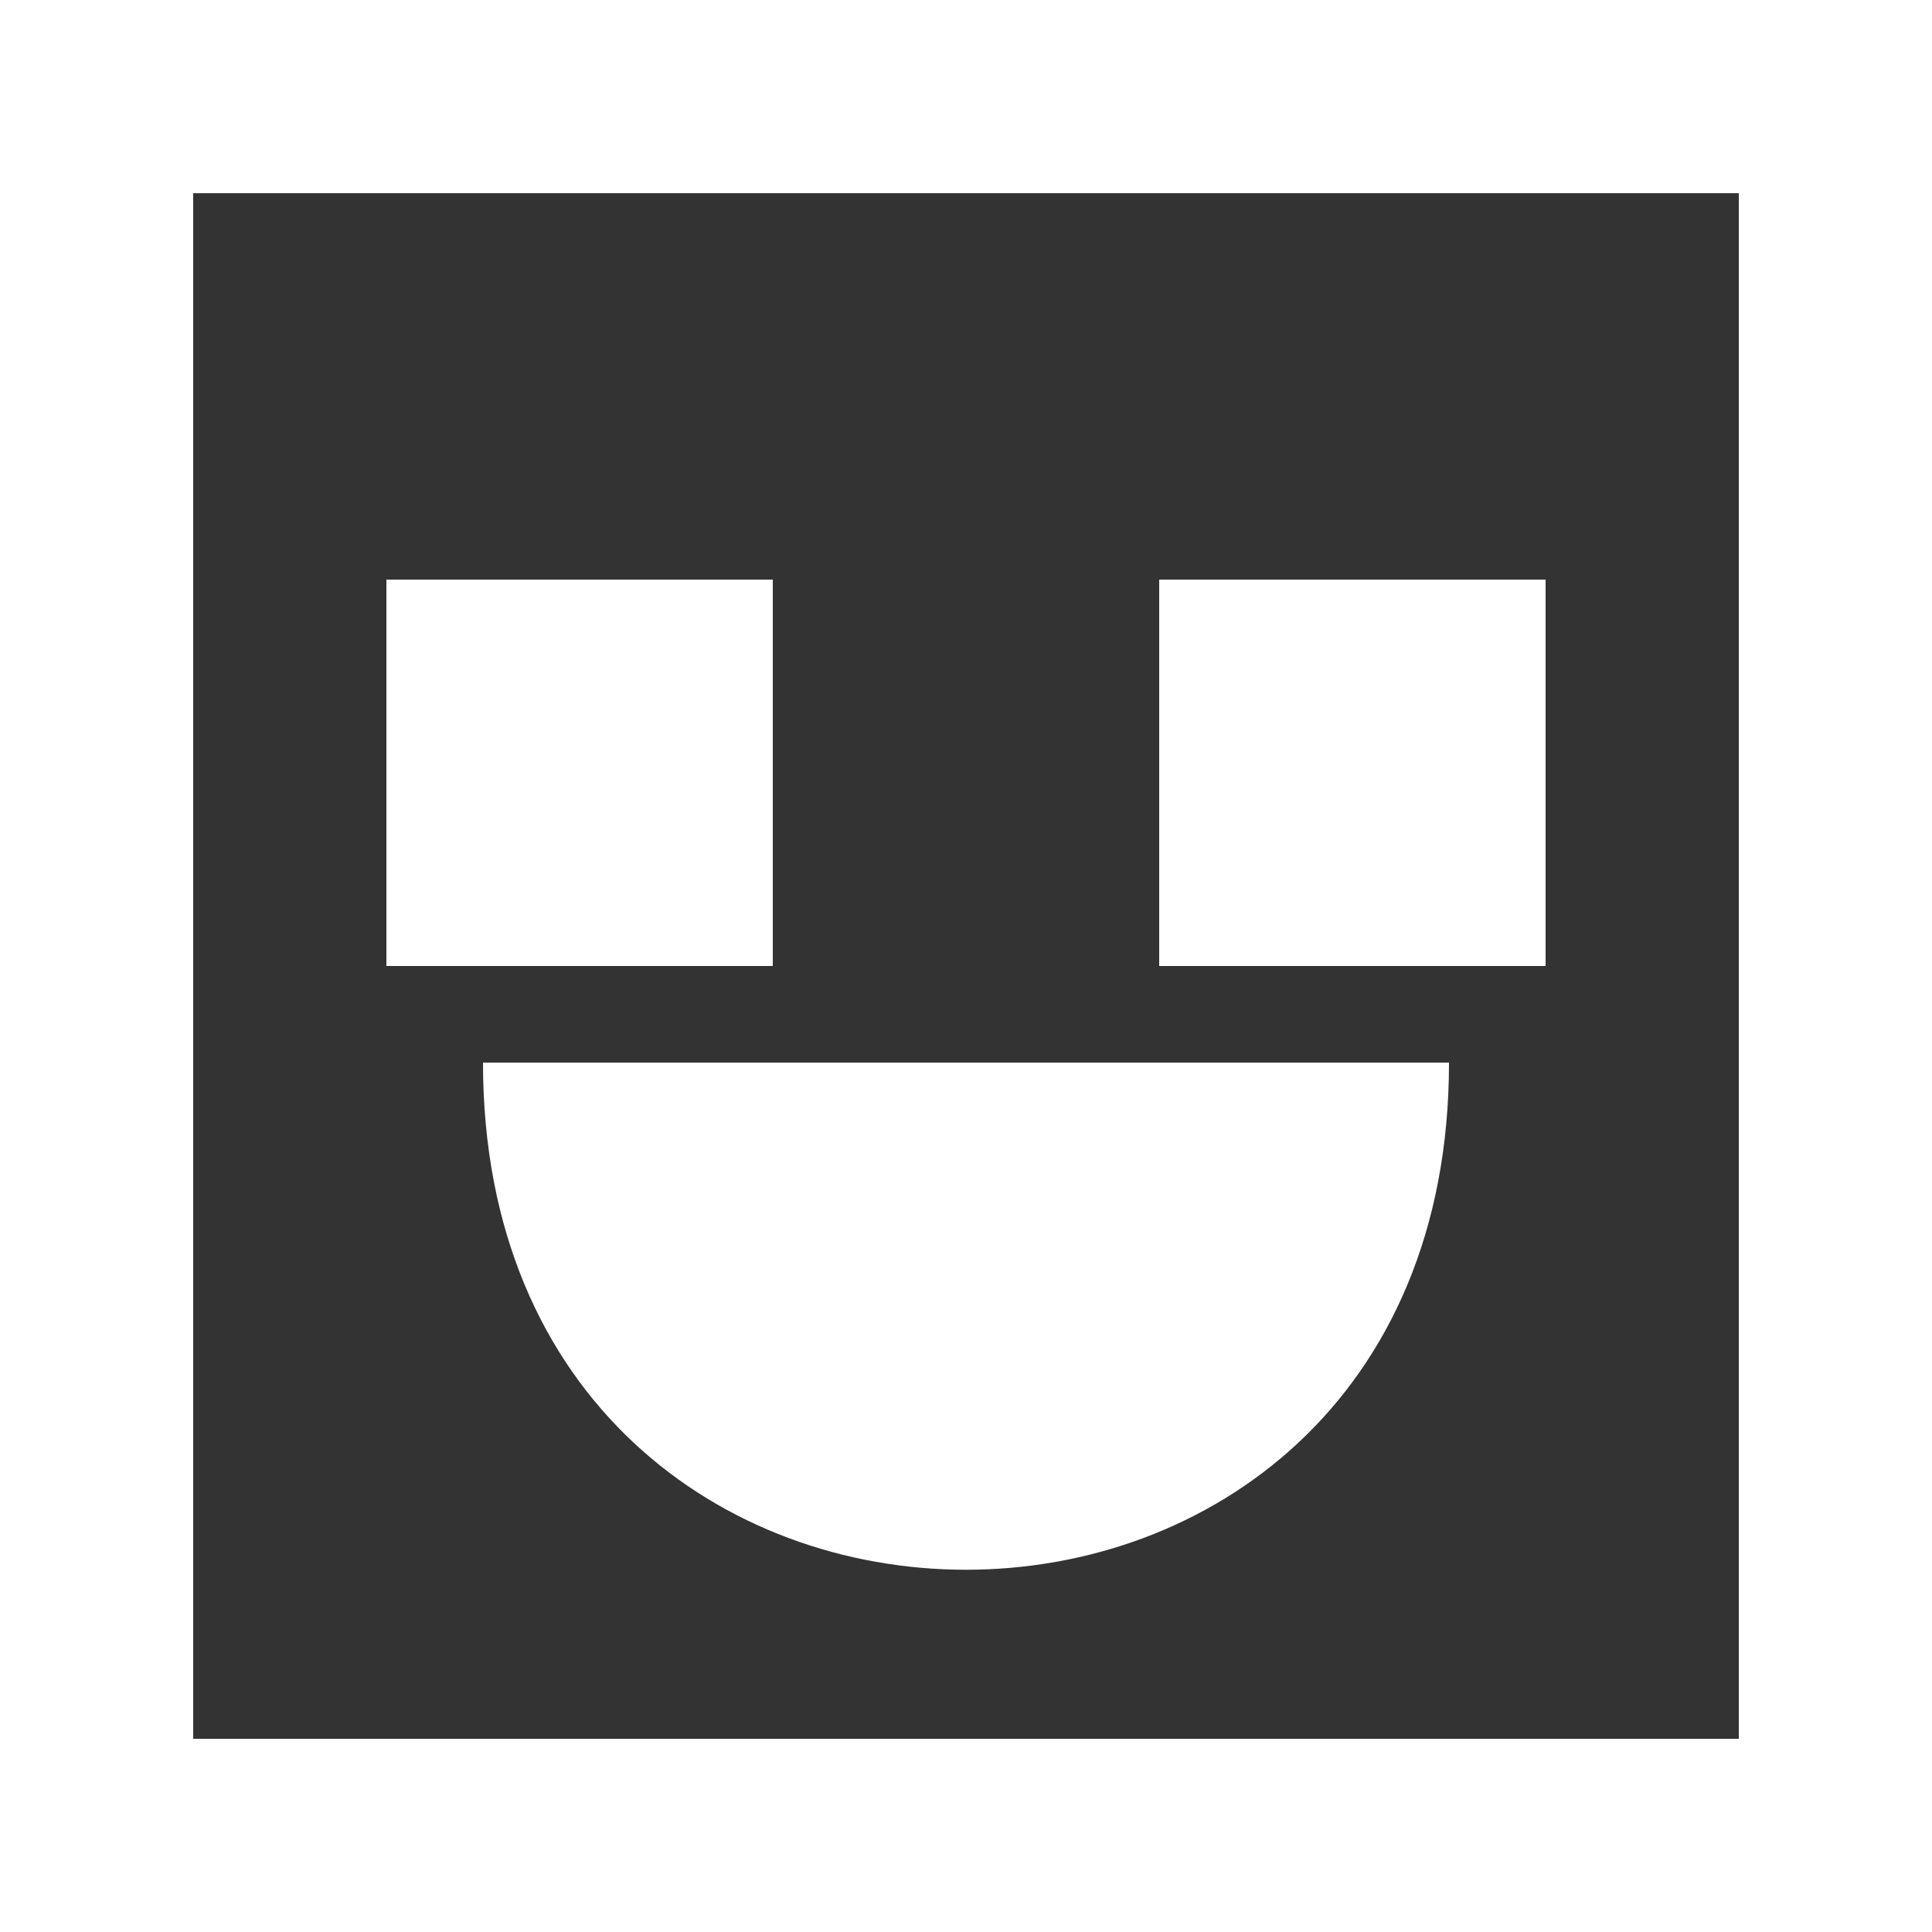 <?xml version="1.0" encoding="UTF-8" standalone="no"?>
<svg width="20px" height="20px" viewBox="0 0 20 20" version="1.1" xmlns="http://www.w3.org/2000/svg" xmlns:xlink="http://www.w3.org/1999/xlink">
    <rect x="0" y="0" width="20" height="20" fill="#333333" stroke="none"/>
    <!-- Generator: Sketch 3.8.1 (29687) - http://www.bohemiancoding.com/sketch -->
    <title>emoji_happy_square [#403]</title>
    <desc>Created with Sketch.</desc>
    <defs></defs>
    <g id="Page-1" stroke="none" stroke-width="1" fill="none" fill-rule="evenodd">
        <g id="Dribbble-Dark-Preview" transform="translate(-260, -6359)" fill="#FFFFFF">
            <g id="icons" transform="translate(56, 160)">
                <path d="M216,6209 L220,6209 L220,6205 L216,6205 L216,6209 Z M208,6209 L212,6209 L212,6205 L208,6205 L208,6209 Z M209,6210 L219,6210 C219,6217 209,6217 209,6210 L209,6210 Z M206,6217 L222,6217 L222,6201 L206,6201 L206,6217 Z M204,6219 L224,6219 L224,6199 L204,6199 L204,6219 Z" id="emoji_happy_square-[#403]"></path>
            </g>
        </g>
    </g>
</svg>